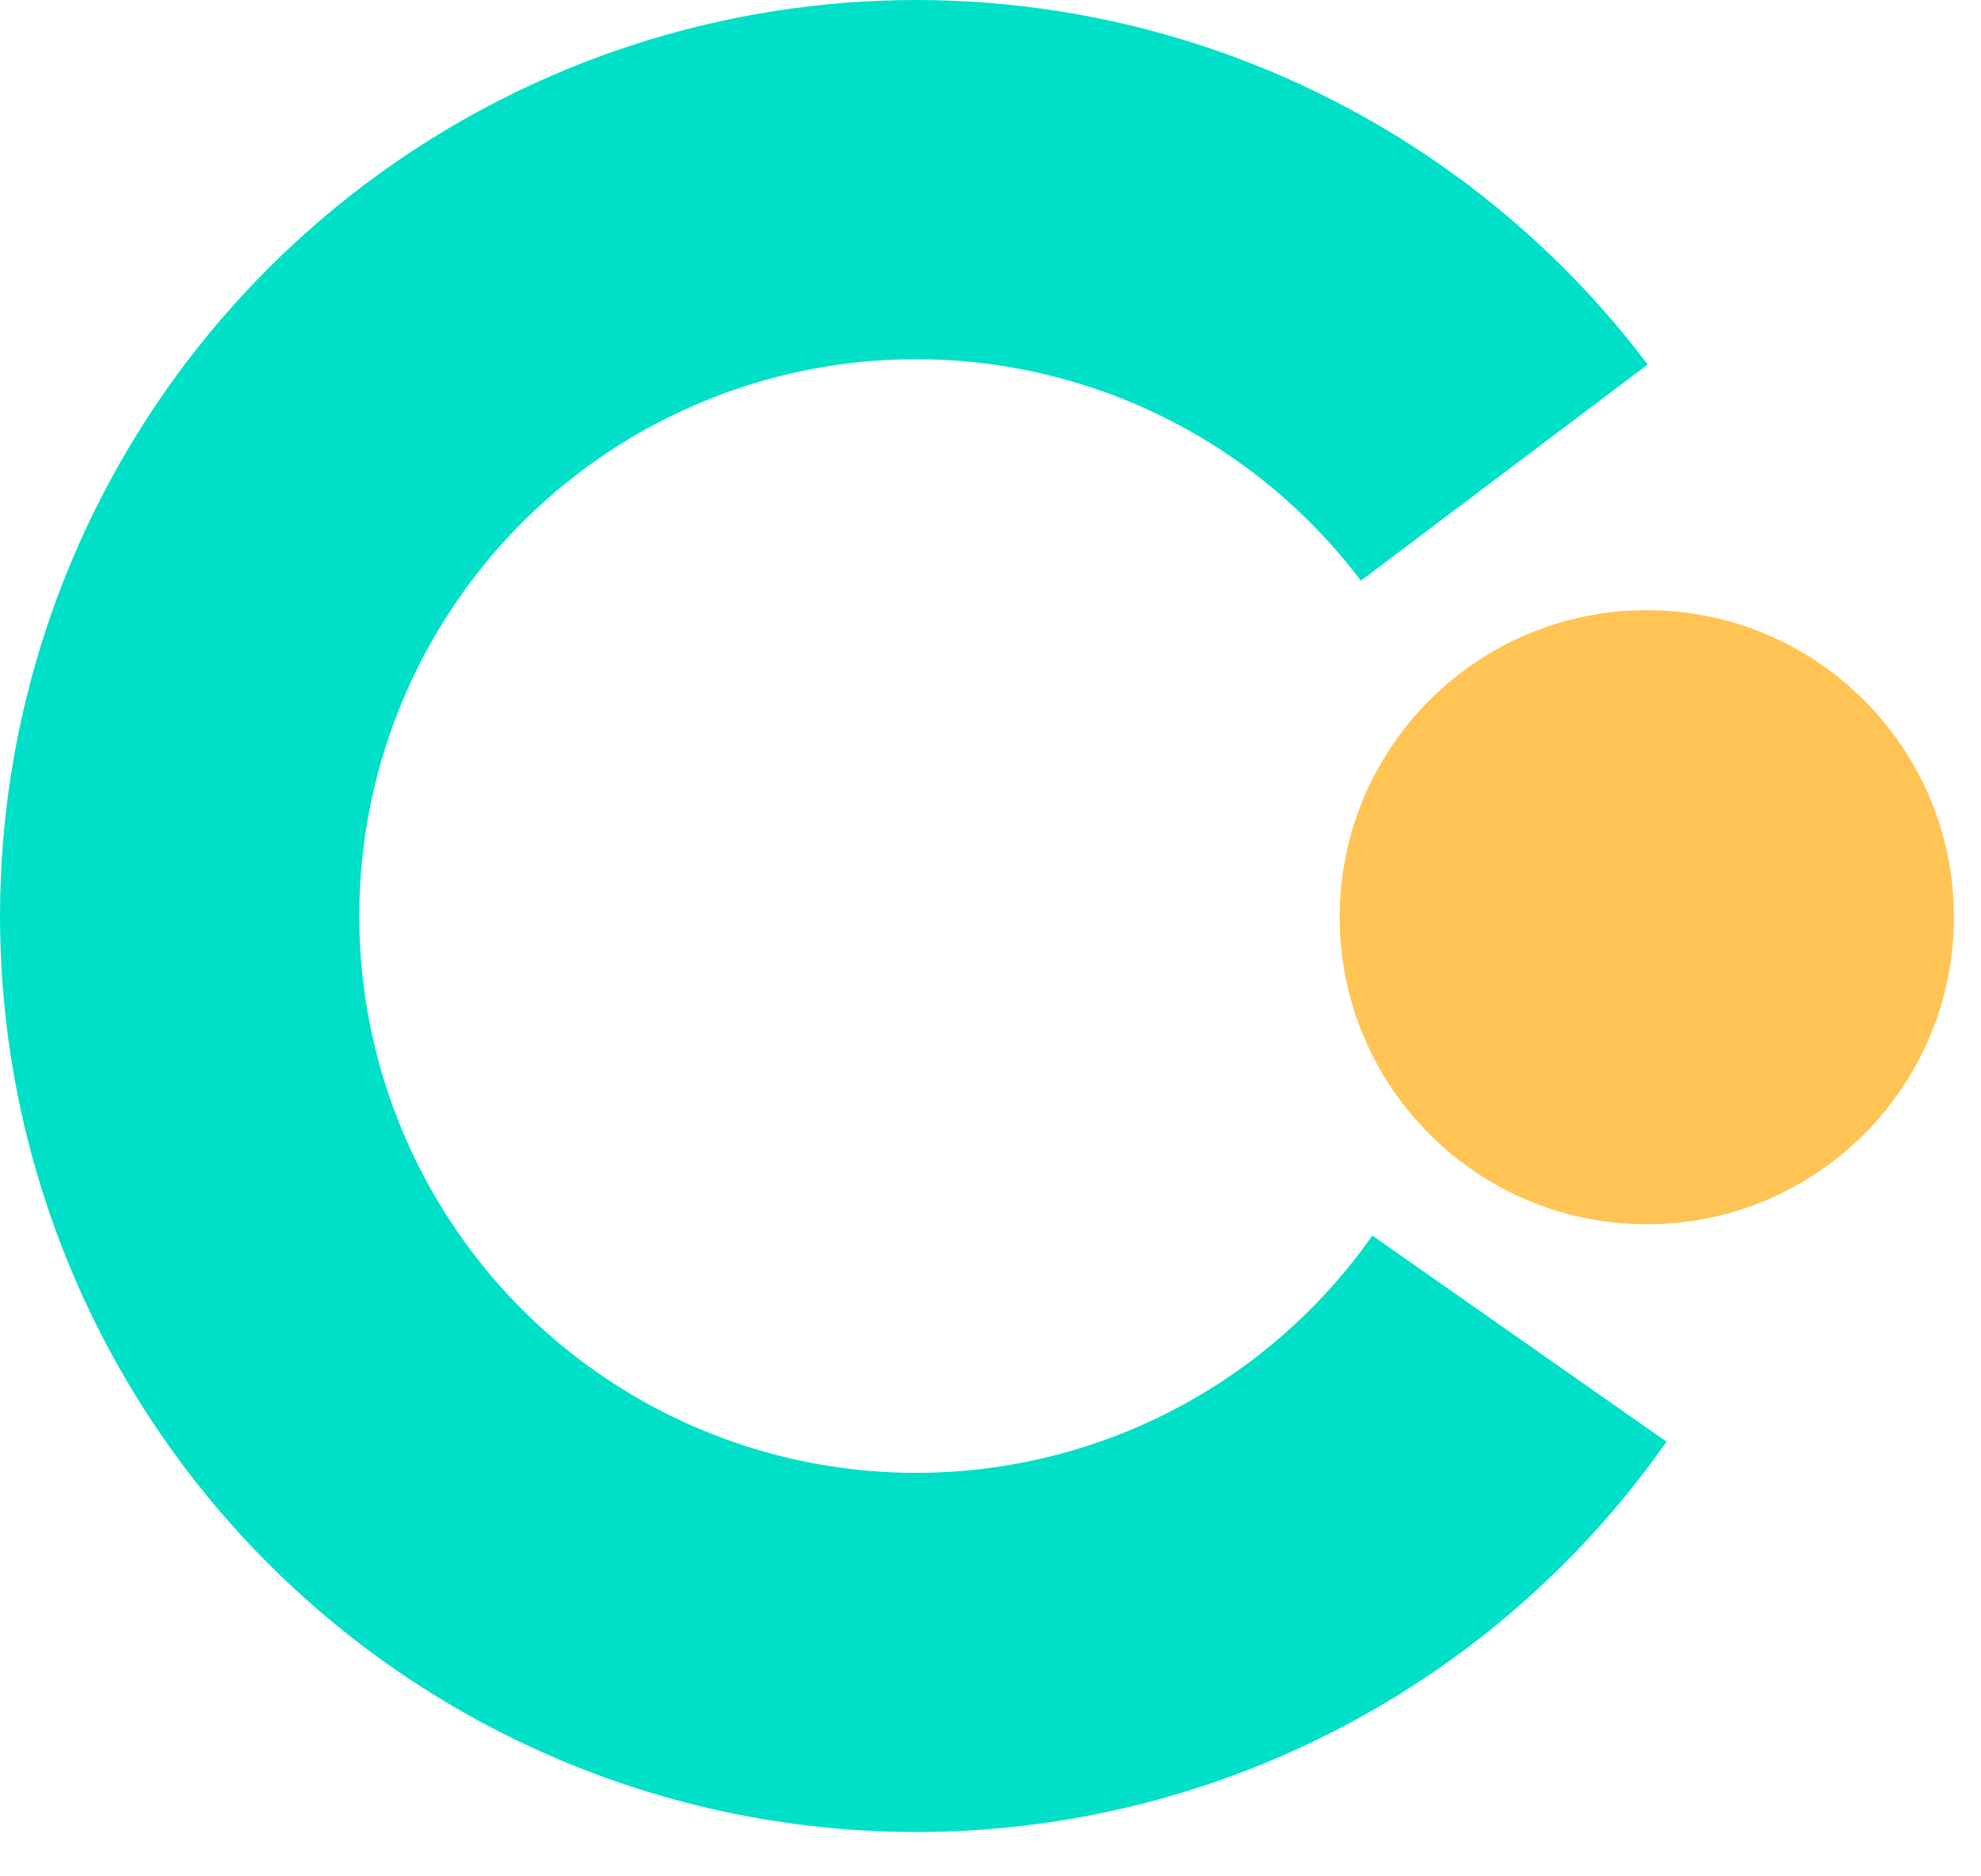 <svg width="38" height="36" viewBox="0 0 38 36" fill="none" xmlns="http://www.w3.org/2000/svg">
<path d="M31.589 23.489C28.336 23.489 25.698 20.851 25.698 17.598C25.698 14.344 28.336 11.707 31.589 11.707C34.843 11.707 37.48 14.344 37.48 17.598C37.48 20.851 34.843 23.489 31.589 23.489Z" fill="#FFC453"/>
<path d="M31.968 27.661C29.838 30.7 26.801 32.987 23.292 34.194C19.783 35.401 15.982 35.467 12.433 34.381C8.885 33.295 5.771 31.114 3.538 28.15C1.305 25.187 0.067 21.592 0.003 17.882C-0.062 14.171 1.049 10.536 3.177 7.496C5.306 4.456 8.341 2.167 11.85 0.959C15.358 -0.25 19.159 -0.317 22.708 0.766C26.257 1.85 29.372 4.03 31.607 6.993L26.104 11.142C24.746 9.341 22.853 8.016 20.695 7.358C18.538 6.699 16.227 6.74 14.095 7.474C11.962 8.209 10.117 9.6 8.823 11.448C7.529 13.296 6.854 15.506 6.893 17.761C6.933 20.017 7.685 22.202 9.042 24.003C10.4 25.805 12.293 27.131 14.45 27.791C16.607 28.451 18.917 28.411 21.05 27.677C23.183 26.943 25.029 25.553 26.324 23.706L31.968 27.661Z" fill="#00E0C8"/>
</svg>
